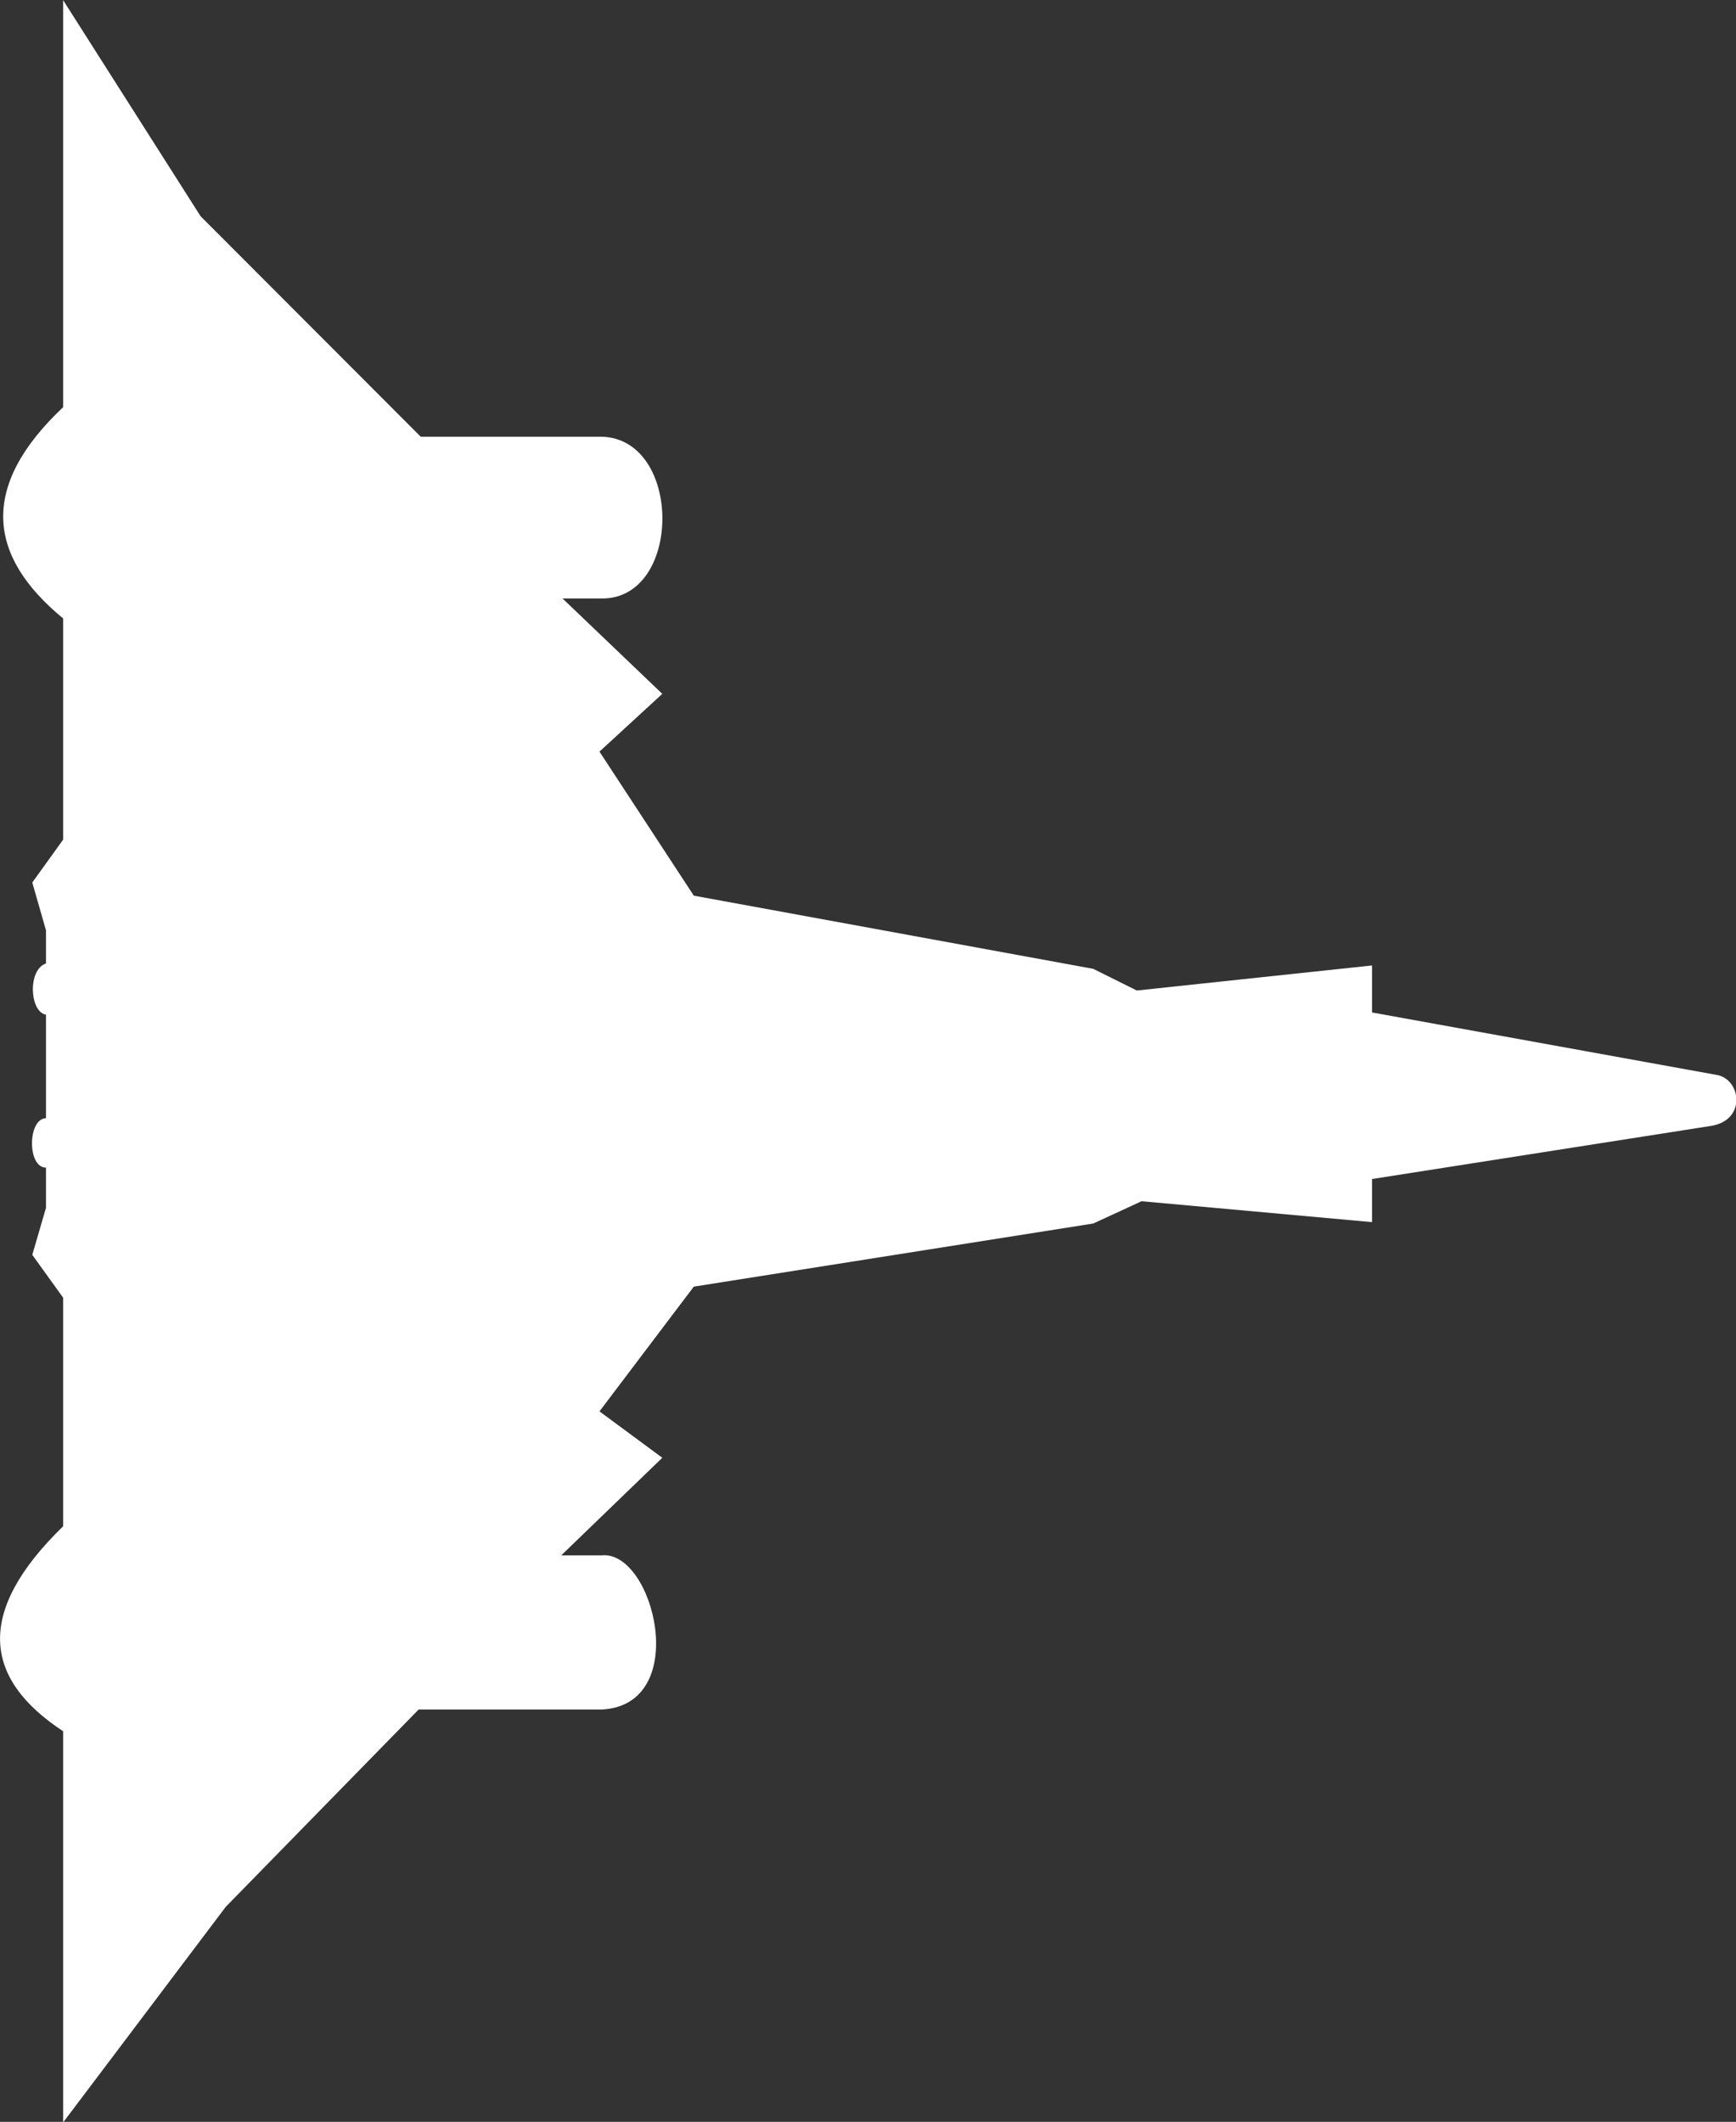 <?xml version="1.0" encoding="UTF-8" standalone="no"?>
<!-- Created with Inkscape (http://www.inkscape.org/) -->

<svg
   width="164.318mm"
   height="200.851mm"
   viewBox="0 0 164.318 200.851"
   version="1.1"
   id="svg1"
   inkscape:version="1.4.2 (f4327f4, 2025-05-13)"
   sodipodi:docname="battle_plane.svg"
   xml:space="preserve"
   xmlns:inkscape="http://www.inkscape.org/namespaces/inkscape"
   xmlns:sodipodi="http://sodipodi.sourceforge.net/DTD/sodipodi-0.dtd"
   xmlns="http://www.w3.org/2000/svg"
   xmlns:svg="http://www.w3.org/2000/svg"><rect x="0" y="0" width="164.318" height="200.851" fill="#333333" stroke="none"/><sodipodi:namedview
     id="namedview1"
     pagecolor="#ffffff"
     bordercolor="#000000"
     borderopacity="0.25"
     inkscape:showpageshadow="2"
     inkscape:pageopacity="0.0"
     inkscape:pagecheckerboard="0"
     inkscape:deskcolor="#d1d1d1"
     inkscape:document-units="mm"
     inkscape:zoom="1.0167041"
     inkscape:cx="277.36684"
     inkscape:cy="503.09623"
     inkscape:window-width="1920"
     inkscape:window-height="1009"
     inkscape:window-x="-8"
     inkscape:window-y="-8"
     inkscape:window-maximized="1"
     inkscape:current-layer="layer1" /><defs
     id="defs1"><filter
       inkscape:label="Blur"
       inkscape:menu="Blurs"
       inkscape:menu-tooltip="Blur the contents of objects, preserving the outline and adding progressive transparency at edges"
       style="color-interpolation-filters:sRGB"
       id="filter35"
       x="-0.027"
       y="-0.04"
       width="1.055"
       height="1.08"><feGaussianBlur
         result="result6"
         stdDeviation="2.368"
         in="SourceGraphic"
         id="feGaussianBlur35" /><feColorMatrix
         values="1 0 0 0 0 0 1 0 0 0 0 0 1 0 0 0 0 0 1 0 "
         result="result7"
         in="SourceGraphic"
         id="feColorMatrix35" /><feComposite
         operator="in"
         in="result6"
         in2="result7"
         id="feComposite35"
         result="fbSourceGraphic" /><feColorMatrix
         result="fbSourceGraphicAlpha"
         in="fbSourceGraphic"
         values="0 0 0 -1 0 0 0 0 -1 0 0 0 0 -1 0 0 0 0 1 0"
         id="feColorMatrix1805" /><feGaussianBlur
         id="feGaussianBlur1807"
         stdDeviation="2 2"
         result="blur"
         in="fbSourceGraphic" /></filter><filter
       style="color-interpolation-filters:sRGB"
       inkscape:label="Blur"
       id="filter2017"
       x="-0.013"
       y="-0.018"
       width="1.025"
       height="1.037"><feGaussianBlur
         stdDeviation="2 2"
         result="blur"
         id="feGaussianBlur2015" /></filter><filter
       style="color-interpolation-filters:sRGB"
       inkscape:label="Blur"
       id="filter2620"
       x="-0.013"
       y="-0.018"
       width="1.025"
       height="1.037"><feGaussianBlur
         stdDeviation="2 2"
         result="blur"
         id="feGaussianBlur2618" /></filter><filter
       style="color-interpolation-filters:sRGB"
       inkscape:label="Blur"
       id="filter932"
       x="-0.019"
       y="-0.027"
       width="1.037"
       height="1.055"><feGaussianBlur
         stdDeviation="2.991"
         result="blur"
         id="feGaussianBlur930" /></filter></defs><g
     inkscape:label="Camada 1"
     inkscape:groupmode="layer"
     id="layer1"
     transform="translate(-17.011,-48.273)"><path
       style="mix-blend-mode:normal;fill:#ffffff;fill-opacity:1;fill-rule:evenodd;stroke:none;stroke-width:3.165;stroke-dasharray:none;stroke-opacity:1"
       d="m 19.138,46.719 8.02,12.608 12.848,12.869 h 10.574 c 4.708,0.141 4.701,9.454 0,9.442 h -2.297 l 5.82,5.564 -3.666,3.371 5.504,8.406 23.311,4.271 2.541,1.265 13.727,-1.462 v 2.742 l 20.075,3.639 c 1.46,0.202 1.829,2.7 -0.368,2.994 l -19.707,3.088 v 2.515 l -13.449,-1.219 -2.819,1.3 -23.311,3.684 -5.504,7.279 3.666,2.708 -5.894,5.693 h 2.371 c 3.04,-0.277 5.249,8.721 0,8.999 h -10.697 l -11.254,11.513 -9.491,12.583 v -22.829 c -4.648,-3.057 -5.161,-6.942 0,-11.961 v -13.341 l -1.8,-2.5 0.8,-2.744 v -2.346 c -1.098,0.006 -1.081,-2.847 0,-2.885 v -6.04 c -0.951,-0.149 -1.087,-2.624 0,-2.99 v -1.932 l -0.8,-2.791 1.8,-2.501 7e-5,-12.91 c -4.423,-3.644 -4.896,-7.704 0,-12.329 z"
       id="path1"
       sodipodi:nodetypes="ccccccccccccccccccccccccccccccccccccccccccc"
       transform="matrix(1.622,0,0,1.622,-8.056,-27.491)" /></g></svg>
